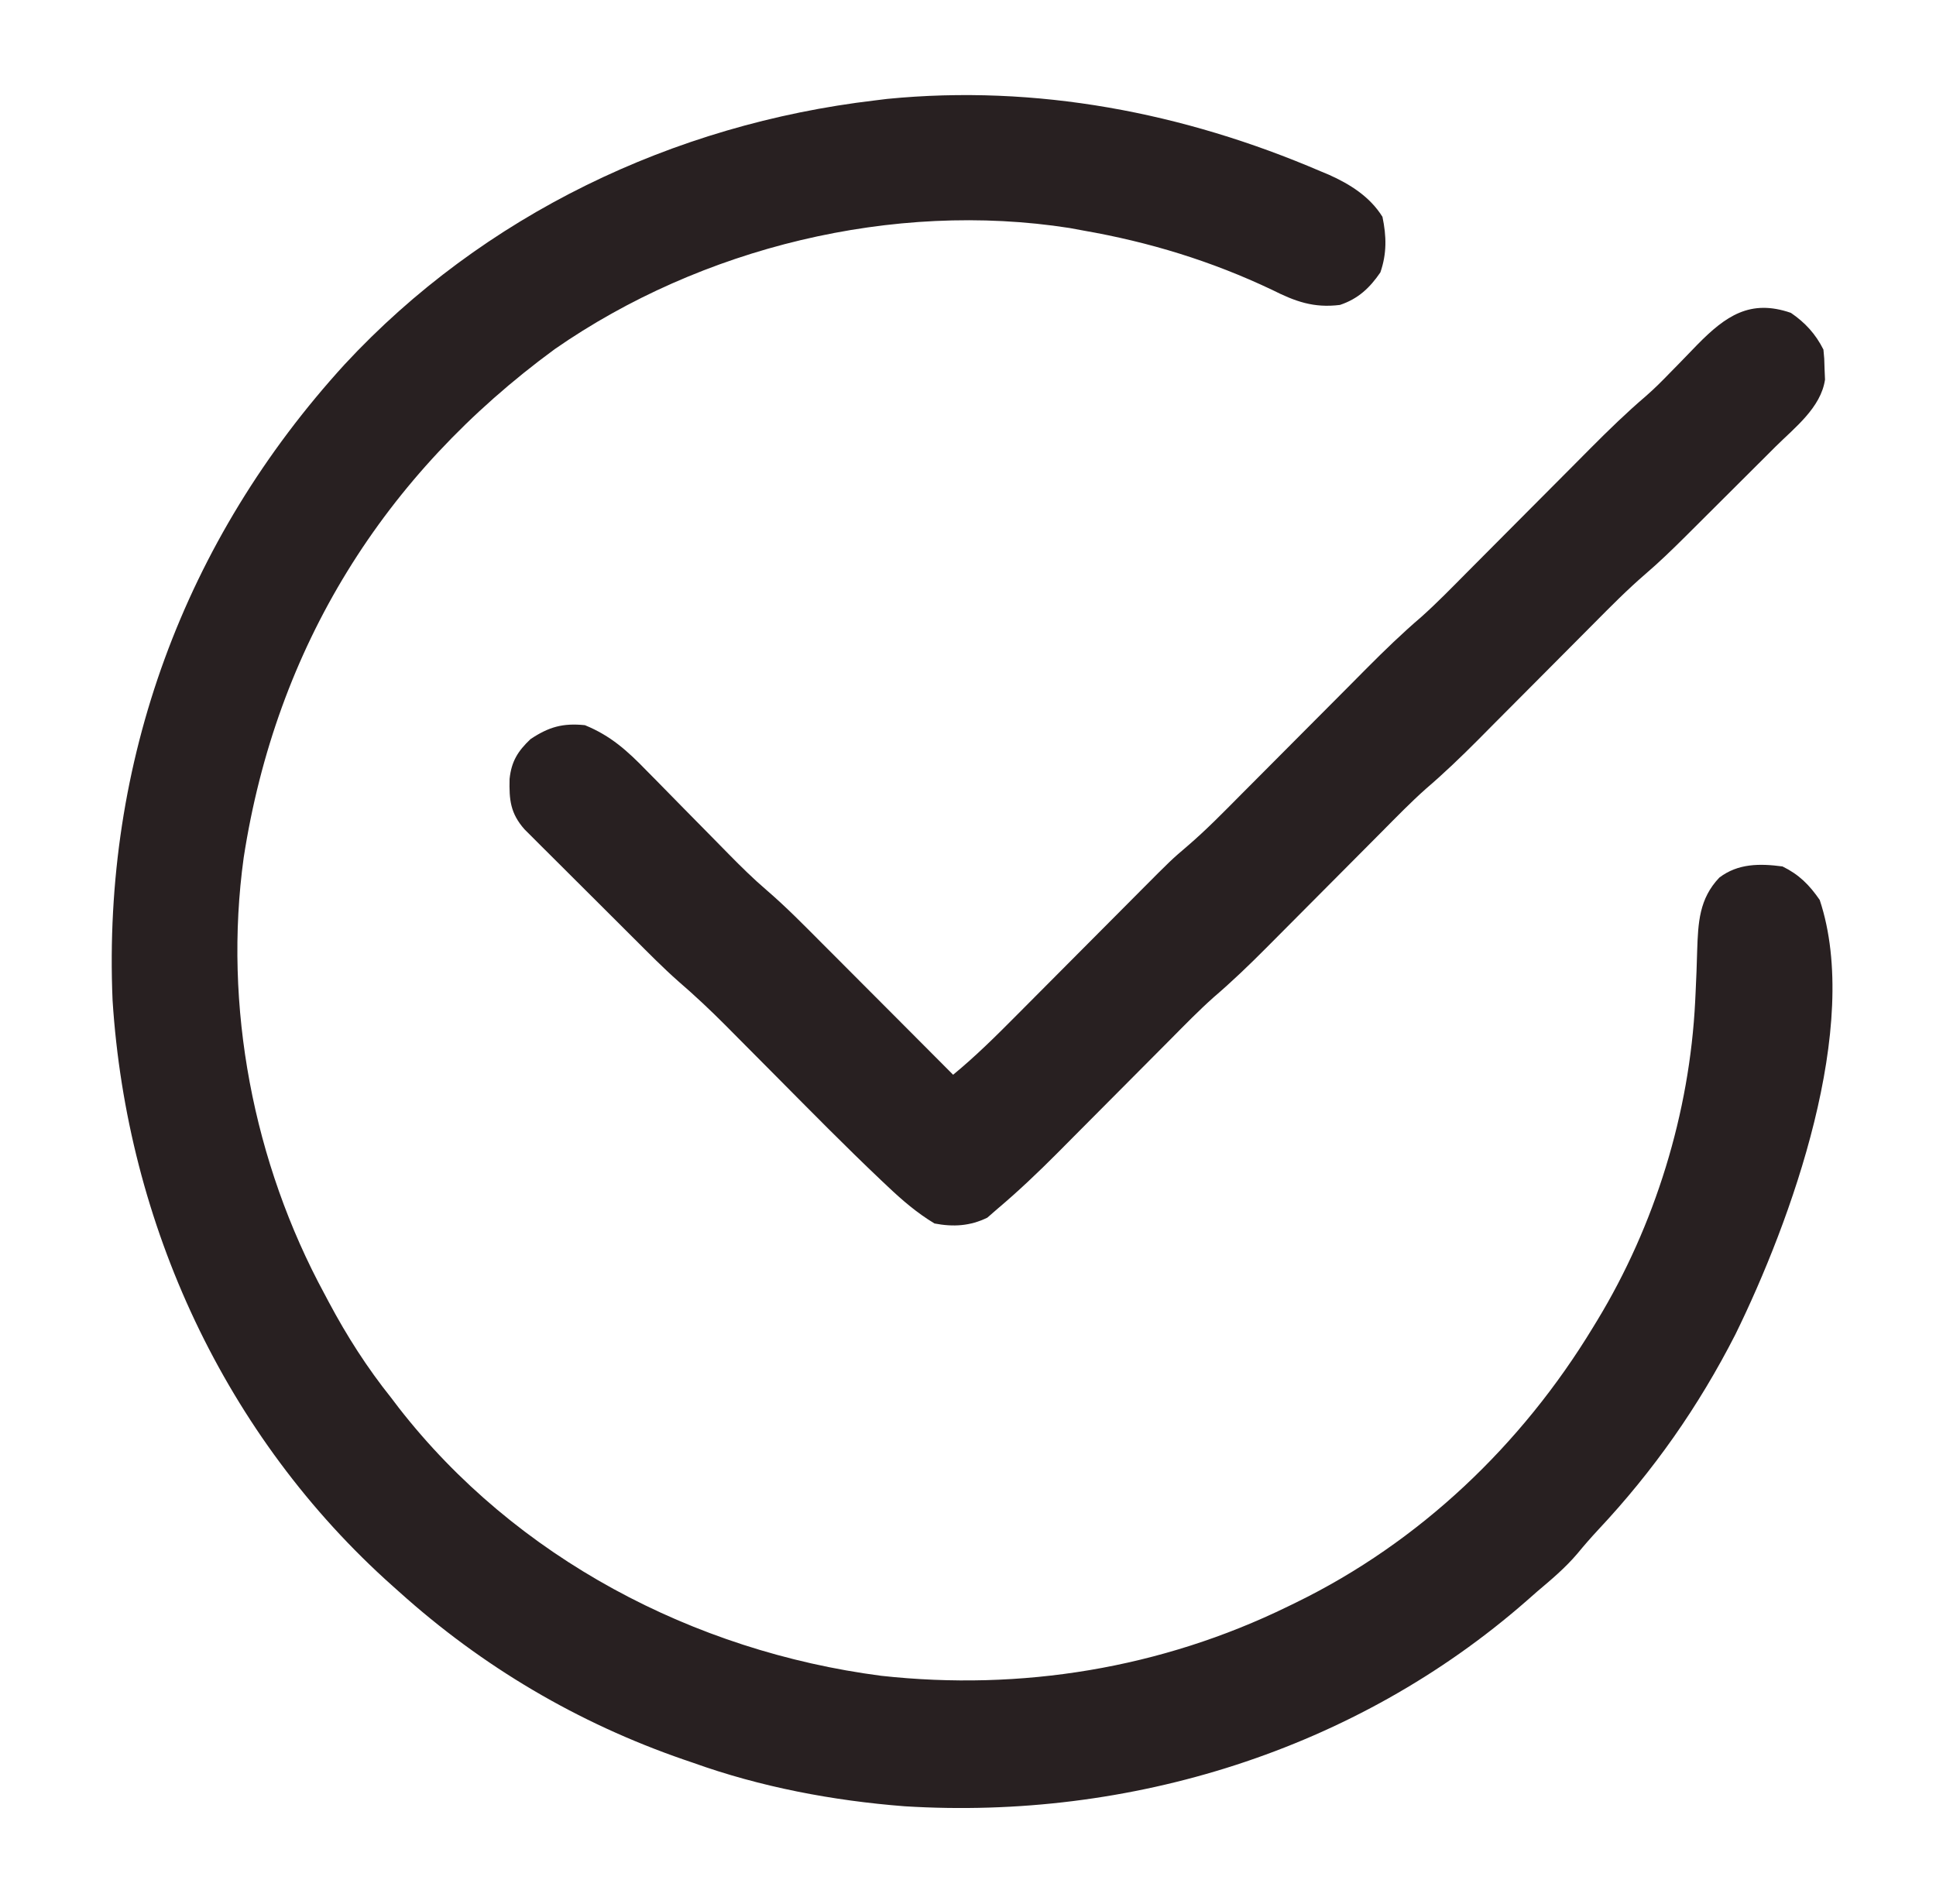 <svg width="61" height="60" viewBox="0 0 61 60" fill="none" xmlns="http://www.w3.org/2000/svg">
<path d="M41.611 5.398C41.696 5.433 41.78 5.469 41.868 5.505C42.538 5.804 43.165 6.199 43.559 6.833C43.687 7.446 43.699 7.989 43.493 8.584C43.159 9.073 42.792 9.418 42.219 9.609C41.391 9.712 40.811 9.501 40.08 9.133C38.172 8.227 36.212 7.627 34.133 7.265C33.99 7.239 33.848 7.212 33.701 7.185C28.143 6.317 22.09 7.797 17.479 11.002C12.085 14.956 8.702 20.395 7.678 27.028C7.032 31.709 7.981 36.639 10.227 40.781C10.269 40.86 10.311 40.939 10.354 41.021C10.932 42.107 11.566 43.099 12.336 44.062C12.411 44.161 12.486 44.259 12.563 44.361C16.249 49.096 21.853 52.037 27.762 52.808C32.174 53.294 36.587 52.574 40.578 50.625C40.662 50.584 40.745 50.544 40.831 50.502C44.733 48.598 47.945 45.531 50.188 41.836C50.231 41.764 50.276 41.692 50.321 41.618C52.148 38.61 53.238 35.067 53.412 31.554C53.416 31.465 53.421 31.376 53.425 31.284C53.447 30.841 53.464 30.399 53.475 29.956C53.505 29.073 53.537 28.324 54.172 27.656C54.762 27.206 55.45 27.209 56.164 27.304C56.686 27.56 57.007 27.883 57.336 28.359C58.663 32.341 56.429 38.486 54.678 42.053C53.517 44.327 52.099 46.35 50.355 48.209C50.127 48.454 49.91 48.703 49.697 48.962C49.316 49.41 48.878 49.778 48.43 50.156C48.265 50.301 48.265 50.301 48.097 50.449C42.715 55.159 35.601 57.361 28.502 56.92C26.244 56.745 23.961 56.313 21.828 55.546C21.695 55.501 21.695 55.501 21.558 55.454C18.211 54.301 15.199 52.523 12.57 50.156C12.507 50.099 12.443 50.043 12.378 49.985C7.086 45.272 3.999 38.571 3.547 31.523C3.228 24.01 5.805 17.02 10.858 11.484C15.227 6.774 21.215 3.912 27.57 3.164C27.696 3.148 27.822 3.133 27.951 3.117C32.656 2.654 37.292 3.544 41.611 5.398Z" fill="#282021"/>
<path d="M56.428 9.859C56.876 10.165 57.207 10.524 57.453 11.016C57.481 11.296 57.481 11.296 57.489 11.631C57.494 11.741 57.498 11.85 57.503 11.963C57.374 12.846 56.548 13.476 55.946 14.073C55.845 14.175 55.744 14.276 55.639 14.38C55.426 14.593 55.212 14.806 54.998 15.019C54.672 15.342 54.347 15.667 54.022 15.992C53.814 16.2 53.606 16.407 53.397 16.615C53.301 16.711 53.205 16.807 53.105 16.906C52.694 17.314 52.282 17.715 51.841 18.092C51.275 18.58 50.751 19.111 50.225 19.641C50.04 19.828 49.855 20.014 49.669 20.2C49.275 20.596 48.882 20.991 48.488 21.387C48.032 21.846 47.575 22.306 47.117 22.764C46.936 22.946 46.755 23.128 46.575 23.311C46.04 23.848 45.499 24.368 44.923 24.861C44.444 25.288 43.997 25.748 43.545 26.204C43.36 26.39 43.175 26.577 42.989 26.763C42.595 27.158 42.202 27.554 41.808 27.95C41.352 28.409 40.895 28.868 40.438 29.327C40.257 29.509 40.076 29.691 39.895 29.873C39.36 30.411 38.818 30.932 38.242 31.425C37.771 31.845 37.331 32.297 36.888 32.744C36.706 32.927 36.525 33.109 36.343 33.292C35.958 33.679 35.572 34.066 35.187 34.454C34.74 34.903 34.293 35.353 33.846 35.802C33.668 35.98 33.492 36.158 33.315 36.337C32.709 36.945 32.093 37.532 31.437 38.086C31.274 38.228 31.274 38.228 31.108 38.372C30.566 38.637 30.037 38.668 29.445 38.555C28.895 38.224 28.439 37.832 27.976 37.394C27.901 37.324 27.827 37.253 27.75 37.181C26.634 36.123 25.555 35.025 24.472 33.934C24.038 33.496 23.603 33.059 23.169 32.623C23.071 32.525 22.974 32.426 22.874 32.325C22.386 31.835 21.889 31.367 21.365 30.916C20.888 30.494 20.441 30.039 19.99 29.589C19.833 29.432 19.833 29.432 19.673 29.273C19.453 29.053 19.234 28.834 19.014 28.615C18.733 28.334 18.452 28.054 18.17 27.774C17.9 27.506 17.631 27.236 17.361 26.967C17.26 26.867 17.159 26.767 17.055 26.663C16.962 26.57 16.869 26.477 16.773 26.38C16.691 26.298 16.609 26.216 16.524 26.132C16.079 25.624 16.041 25.205 16.056 24.547C16.113 23.994 16.318 23.668 16.716 23.291C17.292 22.907 17.731 22.781 18.429 22.852C19.244 23.185 19.766 23.659 20.374 24.286C20.513 24.427 20.513 24.427 20.655 24.57C20.949 24.868 21.242 25.167 21.535 25.467C21.828 25.765 22.121 26.062 22.415 26.36C22.597 26.544 22.779 26.729 22.96 26.915C23.347 27.309 23.736 27.692 24.155 28.051C24.771 28.581 25.338 29.16 25.911 29.736C26.031 29.856 26.15 29.976 26.27 30.095C26.581 30.407 26.892 30.72 27.204 31.032C27.522 31.352 27.841 31.672 28.161 31.991C28.784 32.617 29.408 33.242 30.031 33.868C30.743 33.283 31.39 32.64 32.038 31.987C32.235 31.788 32.433 31.589 32.631 31.391C33.122 30.898 33.613 30.404 34.104 29.911C34.519 29.493 34.935 29.075 35.351 28.658C35.545 28.464 35.738 28.269 35.931 28.075C36.905 27.096 36.905 27.096 37.413 26.662C38.007 26.153 38.552 25.594 39.103 25.038C39.304 24.836 39.505 24.634 39.707 24.432C40.134 24.003 40.561 23.574 40.988 23.145C41.483 22.647 41.979 22.149 42.475 21.652C42.672 21.454 42.868 21.256 43.064 21.058C43.622 20.498 44.185 19.952 44.786 19.438C45.288 18.99 45.756 18.506 46.23 18.029C46.427 17.831 46.624 17.632 46.822 17.434C47.241 17.014 47.659 16.593 48.078 16.172C48.563 15.684 49.049 15.196 49.536 14.708C49.728 14.514 49.921 14.32 50.114 14.126C50.682 13.555 51.255 12.998 51.868 12.474C52.131 12.245 52.374 12.001 52.616 11.75C52.71 11.654 52.805 11.558 52.902 11.459C53.095 11.26 53.289 11.061 53.481 10.861C54.372 9.954 55.149 9.416 56.428 9.859Z" fill="#282021"/>
</svg>
